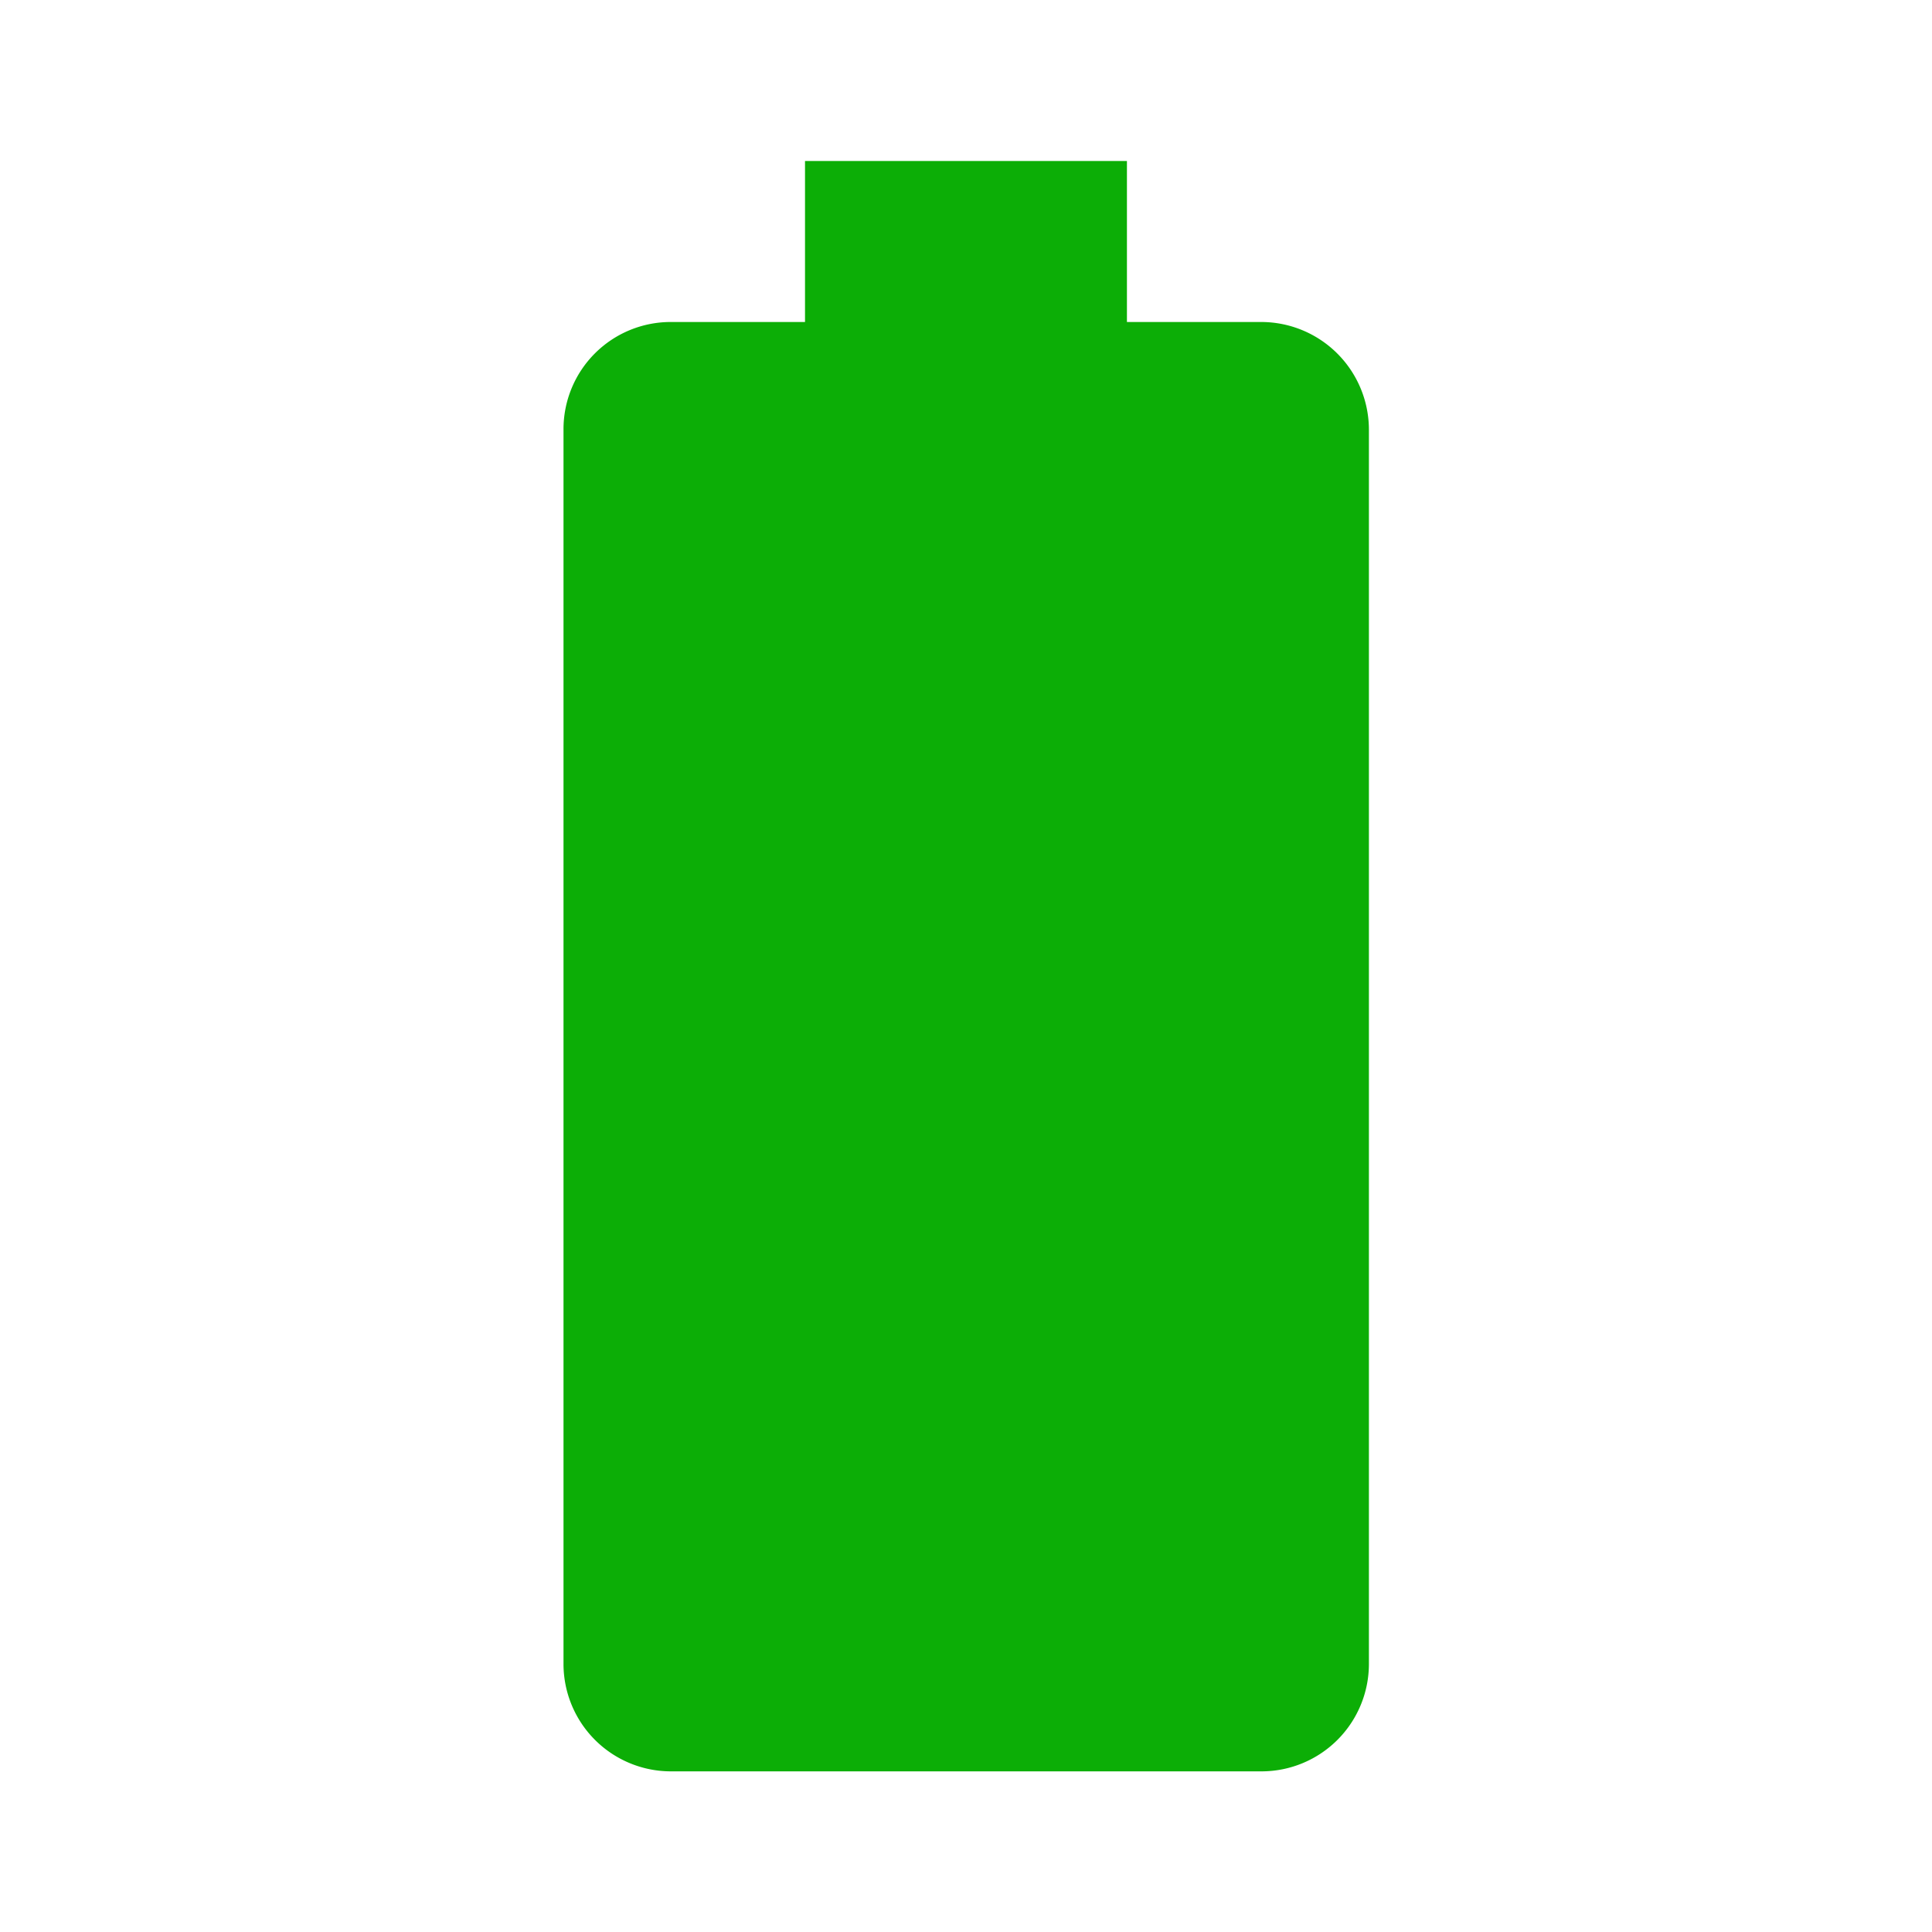<svg id="battery" xmlns="http://www.w3.org/2000/svg" width="97.957" height="97.958" viewBox="0 0 97.957 97.958">
  <path id="Path_2239" data-name="Path 2239" d="M0,0H97.957V97.957H0Z" transform="translate(0 0)" fill="none"/>
  <path id="Path_2240" data-name="Path 2240" d="M35.367,8.163h-6.8V0H12.245V8.163h-6.8A5.435,5.435,0,0,0,0,13.612V76.2a5.448,5.448,0,0,0,5.449,5.449H35.387A5.448,5.448,0,0,0,40.836,76.2V13.612a5.465,5.465,0,0,0-5.469-5.449Z" transform="translate(28.571 8.163)" fill="#0cae06"/>
</svg>
